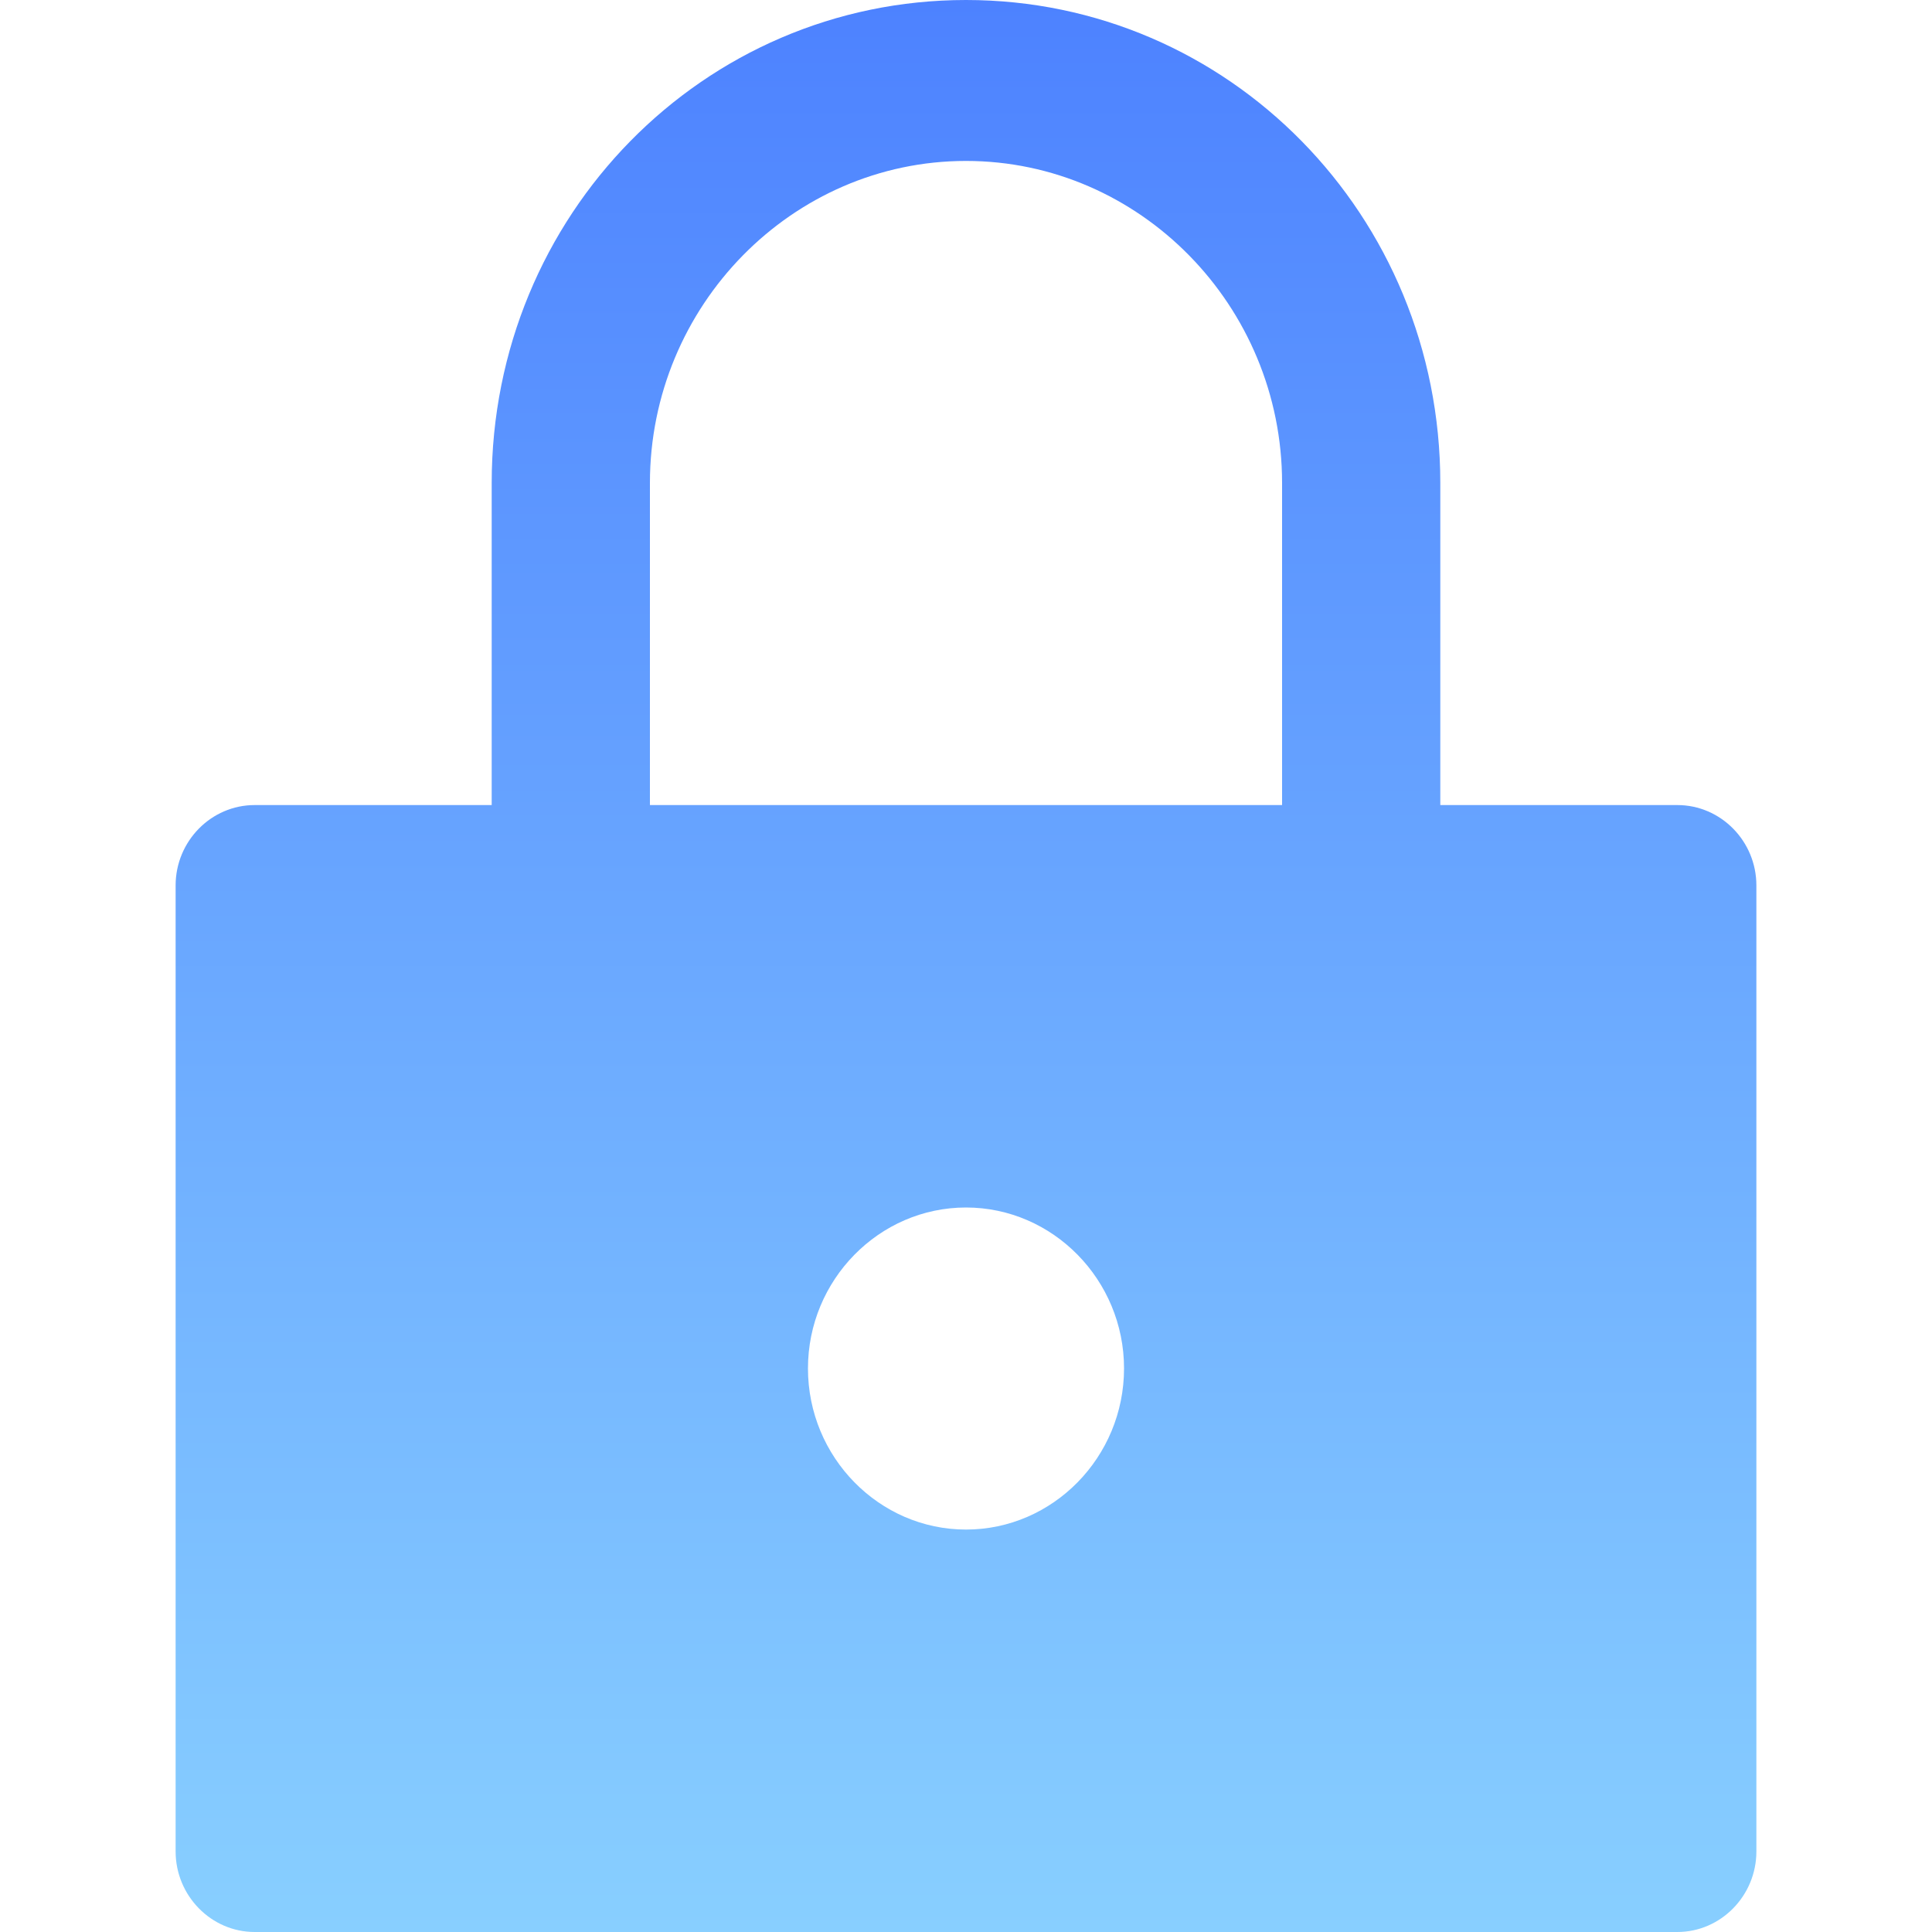 <svg width="1em" height="1em" viewBox="0 0 10 10" fill="none" xmlns="http://www.w3.org/2000/svg">
<path d="M1.318 4.167H2.545V2.5C2.545 1.115 3.64 0 5 0C6.36 0 7.455 1.115 7.455 2.5V4.167H8.682C8.907 4.167 9.091 4.354 9.091 4.583V9.583C9.091 9.812 8.907 10 8.682 10H1.318C1.093 10 0.909 9.812 0.909 9.583V4.583C0.909 4.354 1.093 4.167 1.318 4.167ZM5 7.917C5.45 7.917 5.818 7.542 5.818 7.083C5.818 6.625 5.45 6.25 5 6.25C4.55 6.25 4.182 6.625 4.182 7.083C4.182 7.542 4.55 7.917 5 7.917ZM3.364 4.167H6.636V2.5C6.636 1.583 5.9 0.833 5 0.833C4.1 0.833 3.364 1.583 3.364 2.5V4.167Z" fill="url(#paint0_linear_124_16805)"/>
<defs>
<linearGradient id="paint0_linear_124_16805" x1="5" y1="0" x2="5" y2="10" gradientUnits="userSpaceOnUse">
<stop stop-color="#4D82FF"/>
<stop offset="1" stop-color="#88CFFF"/>
</linearGradient>
</defs>
</svg>
